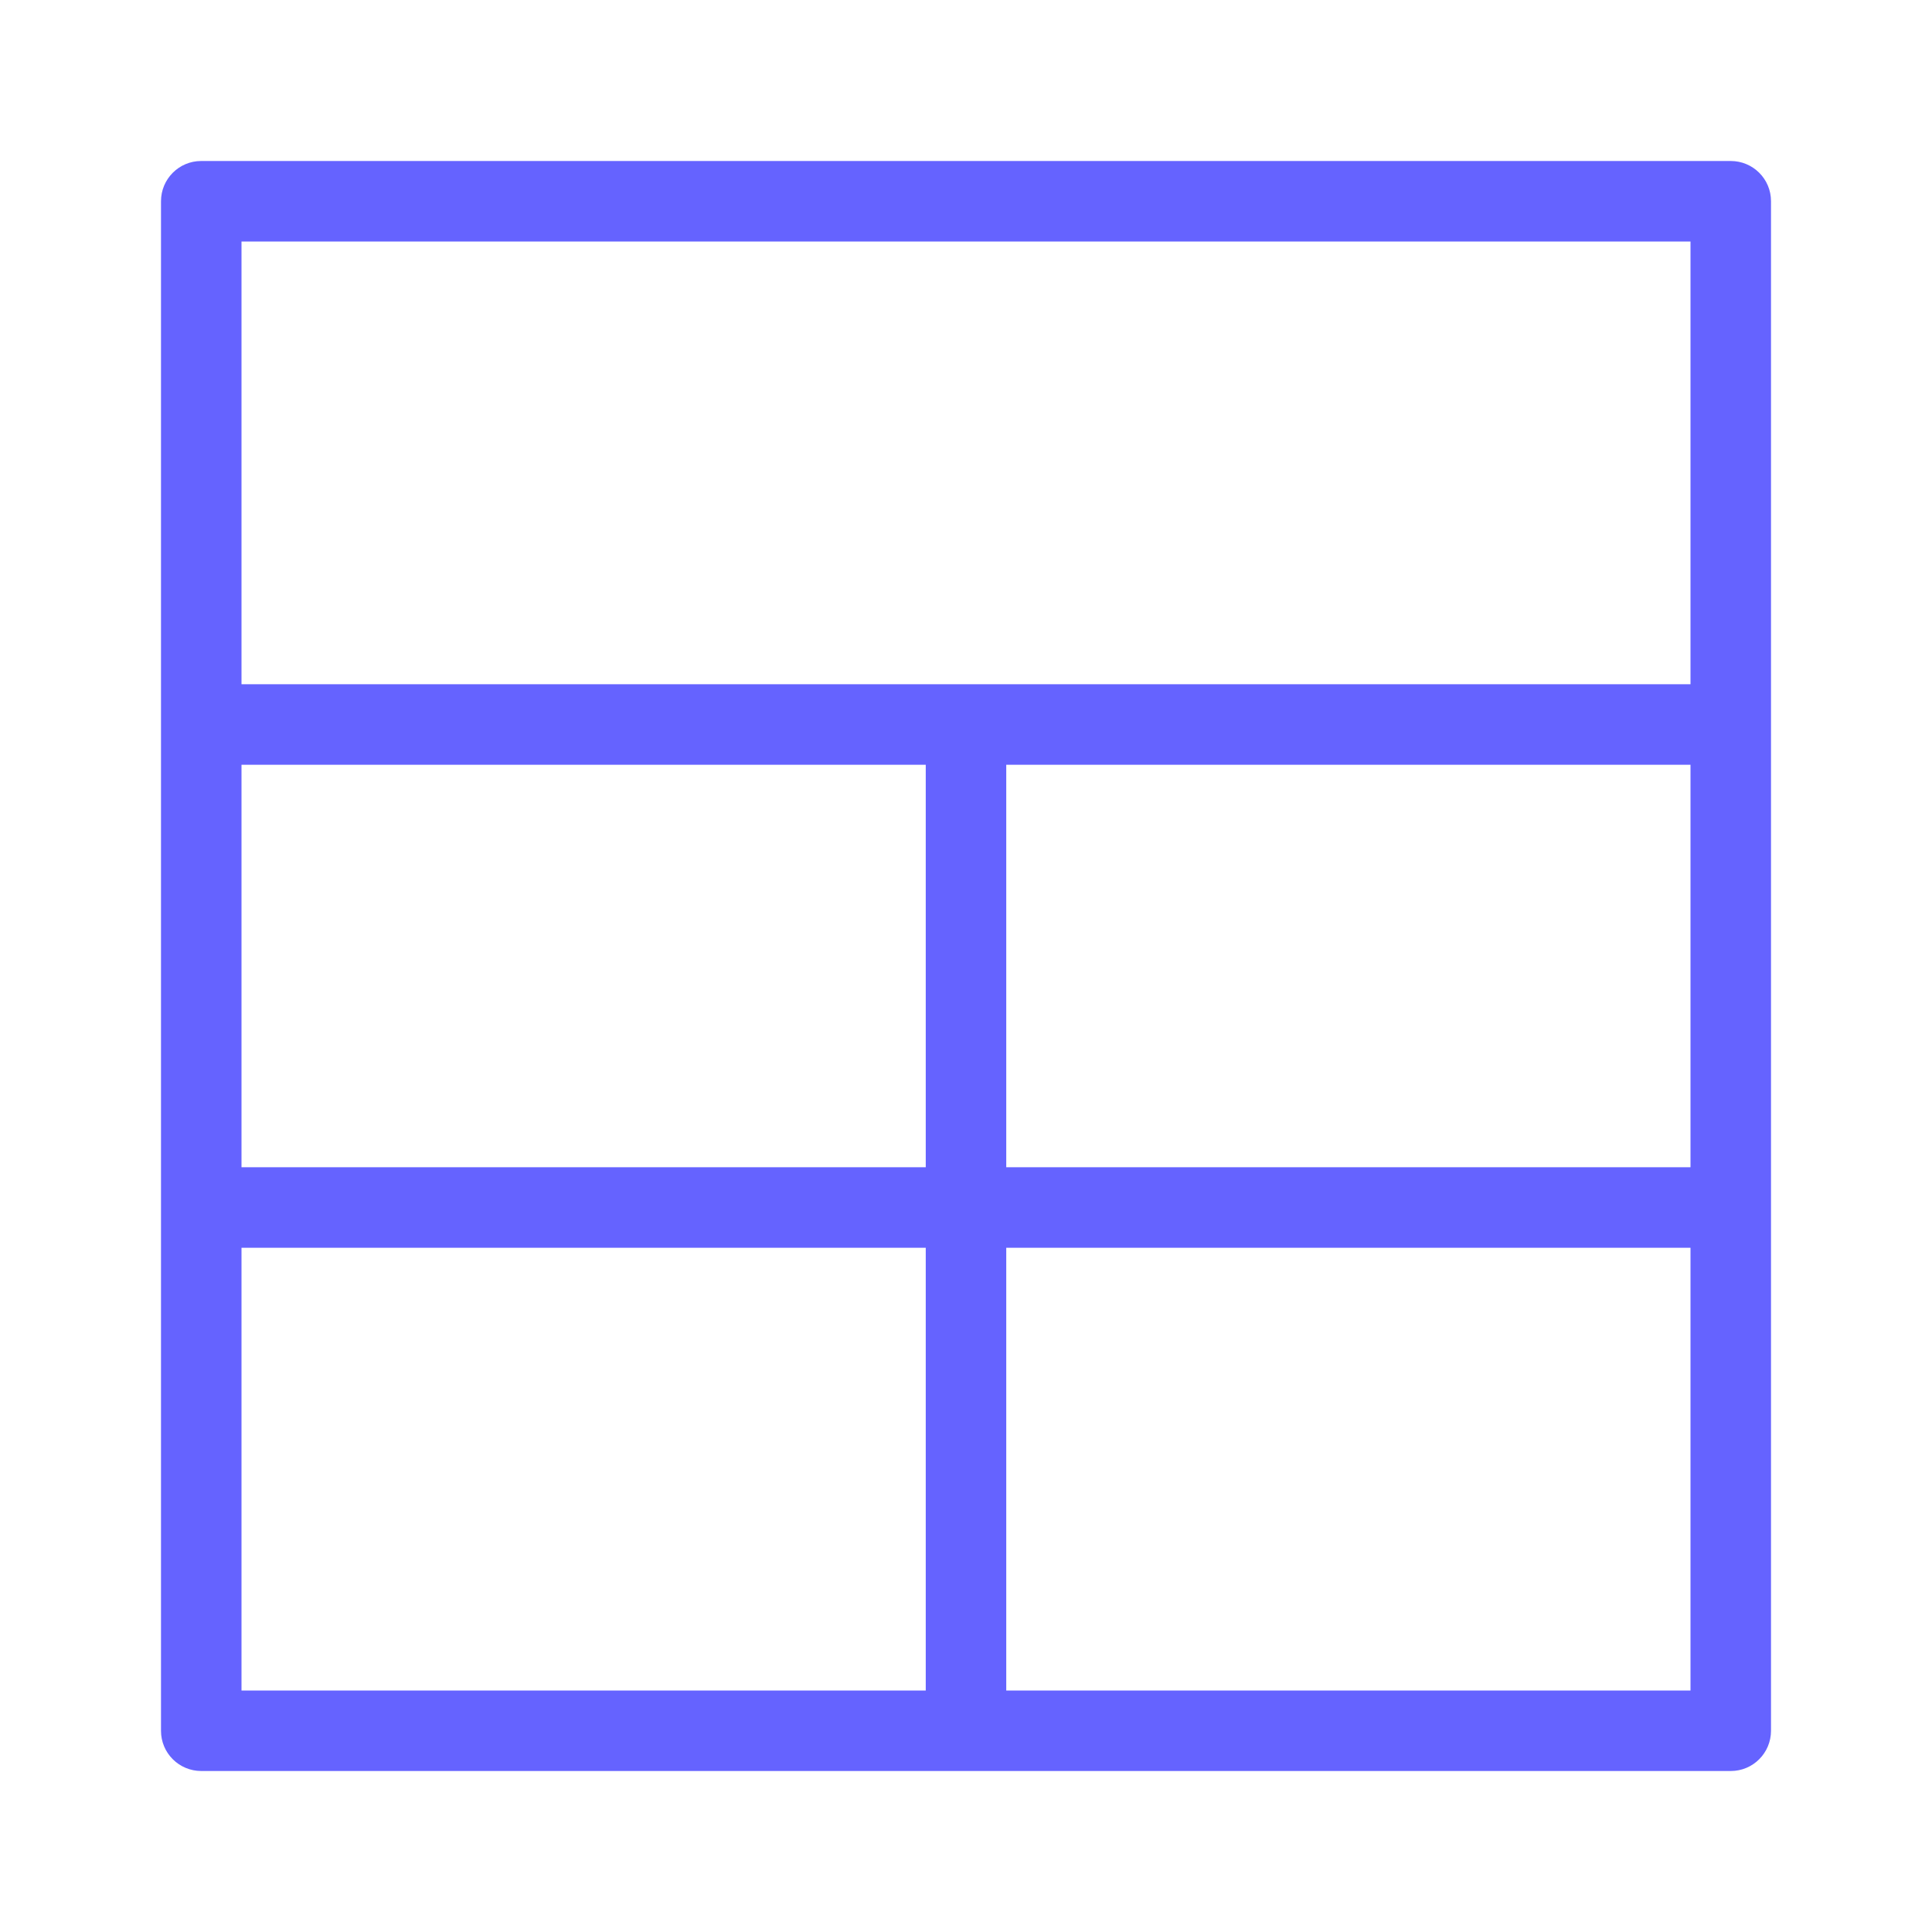 <svg xmlns="http://www.w3.org/2000/svg" enable-background="new 0 0 24 24" viewBox="0 0 24 24"><path fill="#6563ff" d="M21.5,2h-19C2.5,2,2.5,2,2.499,2C2.223,2,2,2.224,2,2.5v19c0,0,0,0,0,0.001C2,21.777,2.224,22,2.5,22h19c0,0,0,0,0.001,0C21.777,22,22,21.776,22,21.5v-19c0-0,0-0,0-0.001C22,2.223,21.776,2,21.5,2z M11.5,21H3v-5.5h8.5V21z M11.5,14.5H3v-5h8.5V14.5z M21,21h-8.5v-5.5H21V21z M21,14.5h-8.5v-5H21V14.5z M21,8.5H3V3h18V8.5z"/></svg>